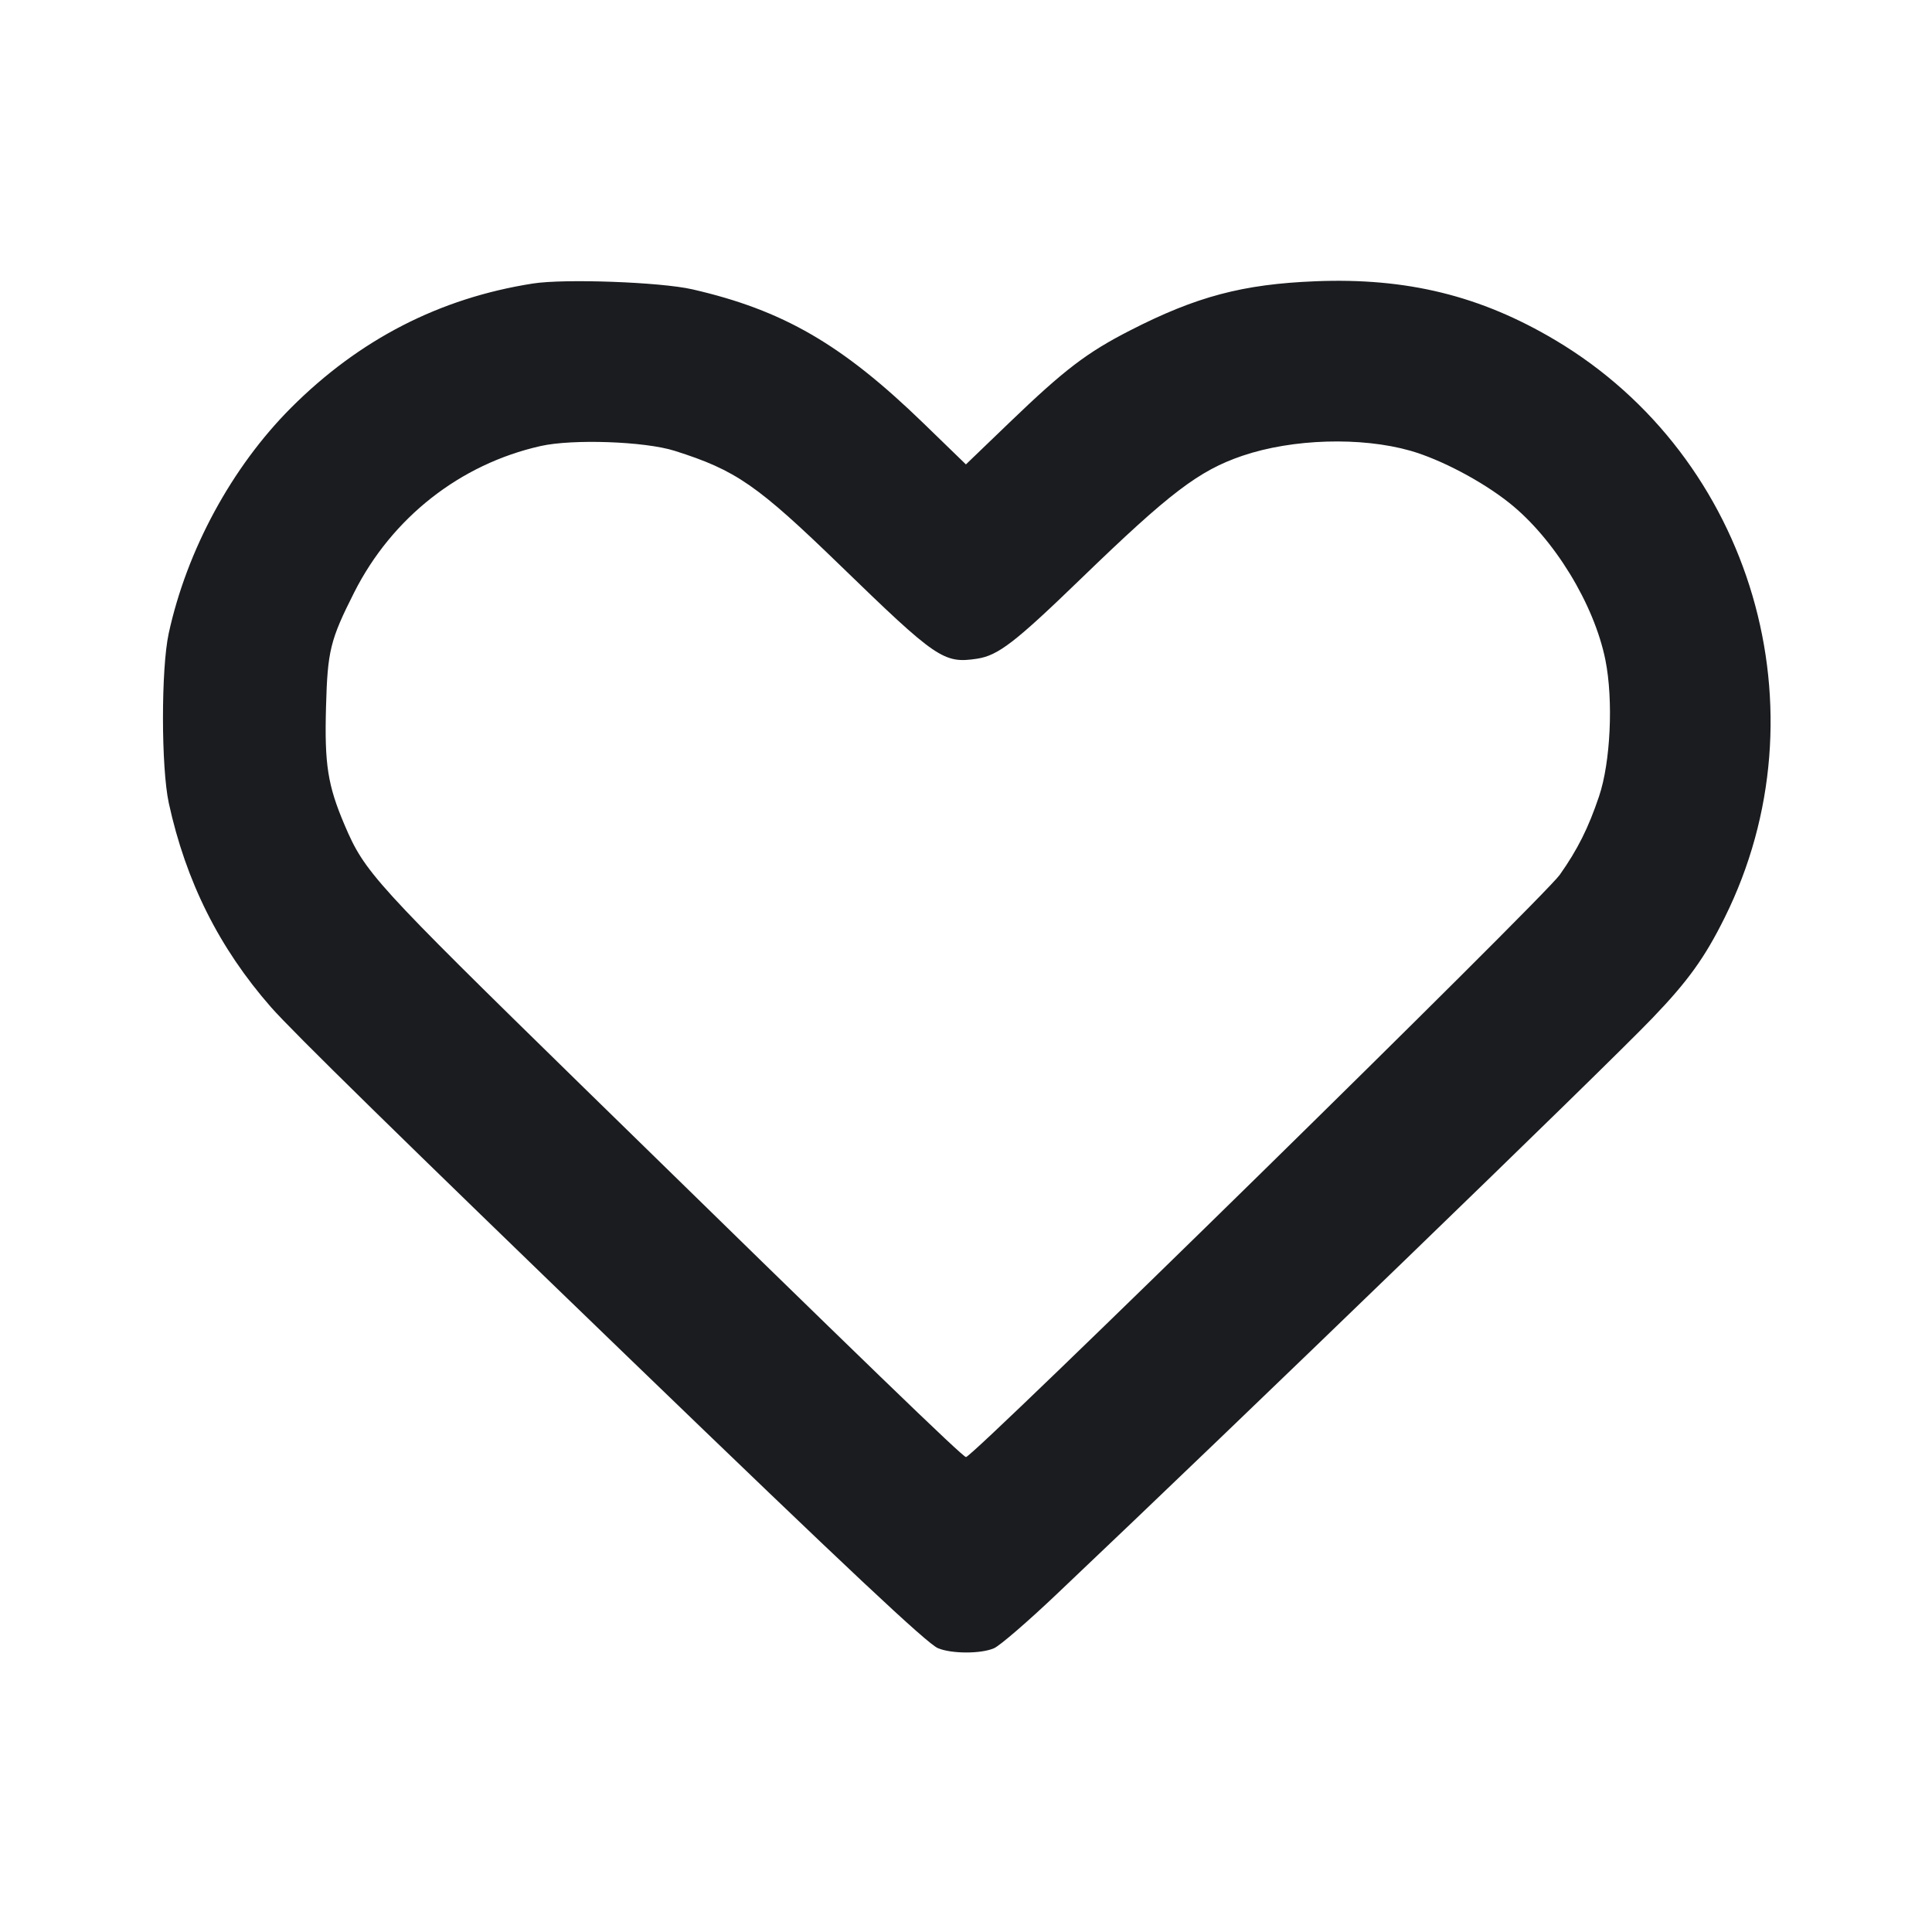 <svg width="24" height="24" viewBox="0 0 24 24" fill="none" xmlns="http://www.w3.org/2000/svg"><path d="M6.620 3.522 C 5.462 3.703,4.464 4.216,3.615 5.066 C 2.880 5.803,2.322 6.831,2.096 7.867 C 2.000 8.308,2.001 9.533,2.097 9.977 C 2.309 10.949,2.722 11.776,3.366 12.511 C 3.629 12.811,4.989 14.144,7.821 16.877 C 10.543 19.504,11.516 20.417,11.651 20.474 C 11.819 20.545,12.186 20.546,12.348 20.475 C 12.419 20.445,12.770 20.142,13.128 19.802 C 15.404 17.646,19.942 13.258,20.527 12.647 C 20.968 12.188,21.178 11.896,21.424 11.400 C 22.698 8.837,21.773 5.684,19.320 4.225 C 18.392 3.673,17.474 3.448,16.340 3.494 C 15.439 3.530,14.862 3.683,14.040 4.104 C 13.502 4.379,13.223 4.592,12.547 5.242 L 11.999 5.769 11.473 5.259 C 10.459 4.276,9.728 3.853,8.600 3.594 C 8.206 3.504,7.014 3.460,6.620 3.522 M8.380 5.600 C 9.144 5.842,9.404 6.022,10.443 7.029 C 11.634 8.184,11.723 8.245,12.136 8.183 C 12.399 8.143,12.606 7.984,13.434 7.183 C 14.531 6.122,14.893 5.846,15.433 5.662 C 16.057 5.450,16.907 5.425,17.520 5.599 C 17.897 5.707,18.410 5.977,18.750 6.248 C 19.306 6.691,19.803 7.504,19.943 8.199 C 20.043 8.699,20.007 9.469,19.864 9.892 C 19.731 10.287,19.597 10.554,19.376 10.867 C 19.168 11.160,12.091 18.100,12.000 18.100 C 11.959 18.100,10.773 16.953,7.253 13.512 C 4.639 10.956,4.532 10.838,4.280 10.247 C 4.071 9.755,4.030 9.497,4.050 8.780 C 4.069 8.084,4.101 7.952,4.400 7.359 C 4.869 6.431,5.715 5.766,6.715 5.541 C 7.113 5.451,8.010 5.483,8.380 5.600 " fill="#1A1C1F" stroke="none" fill-rule="evenodd"></path></svg>